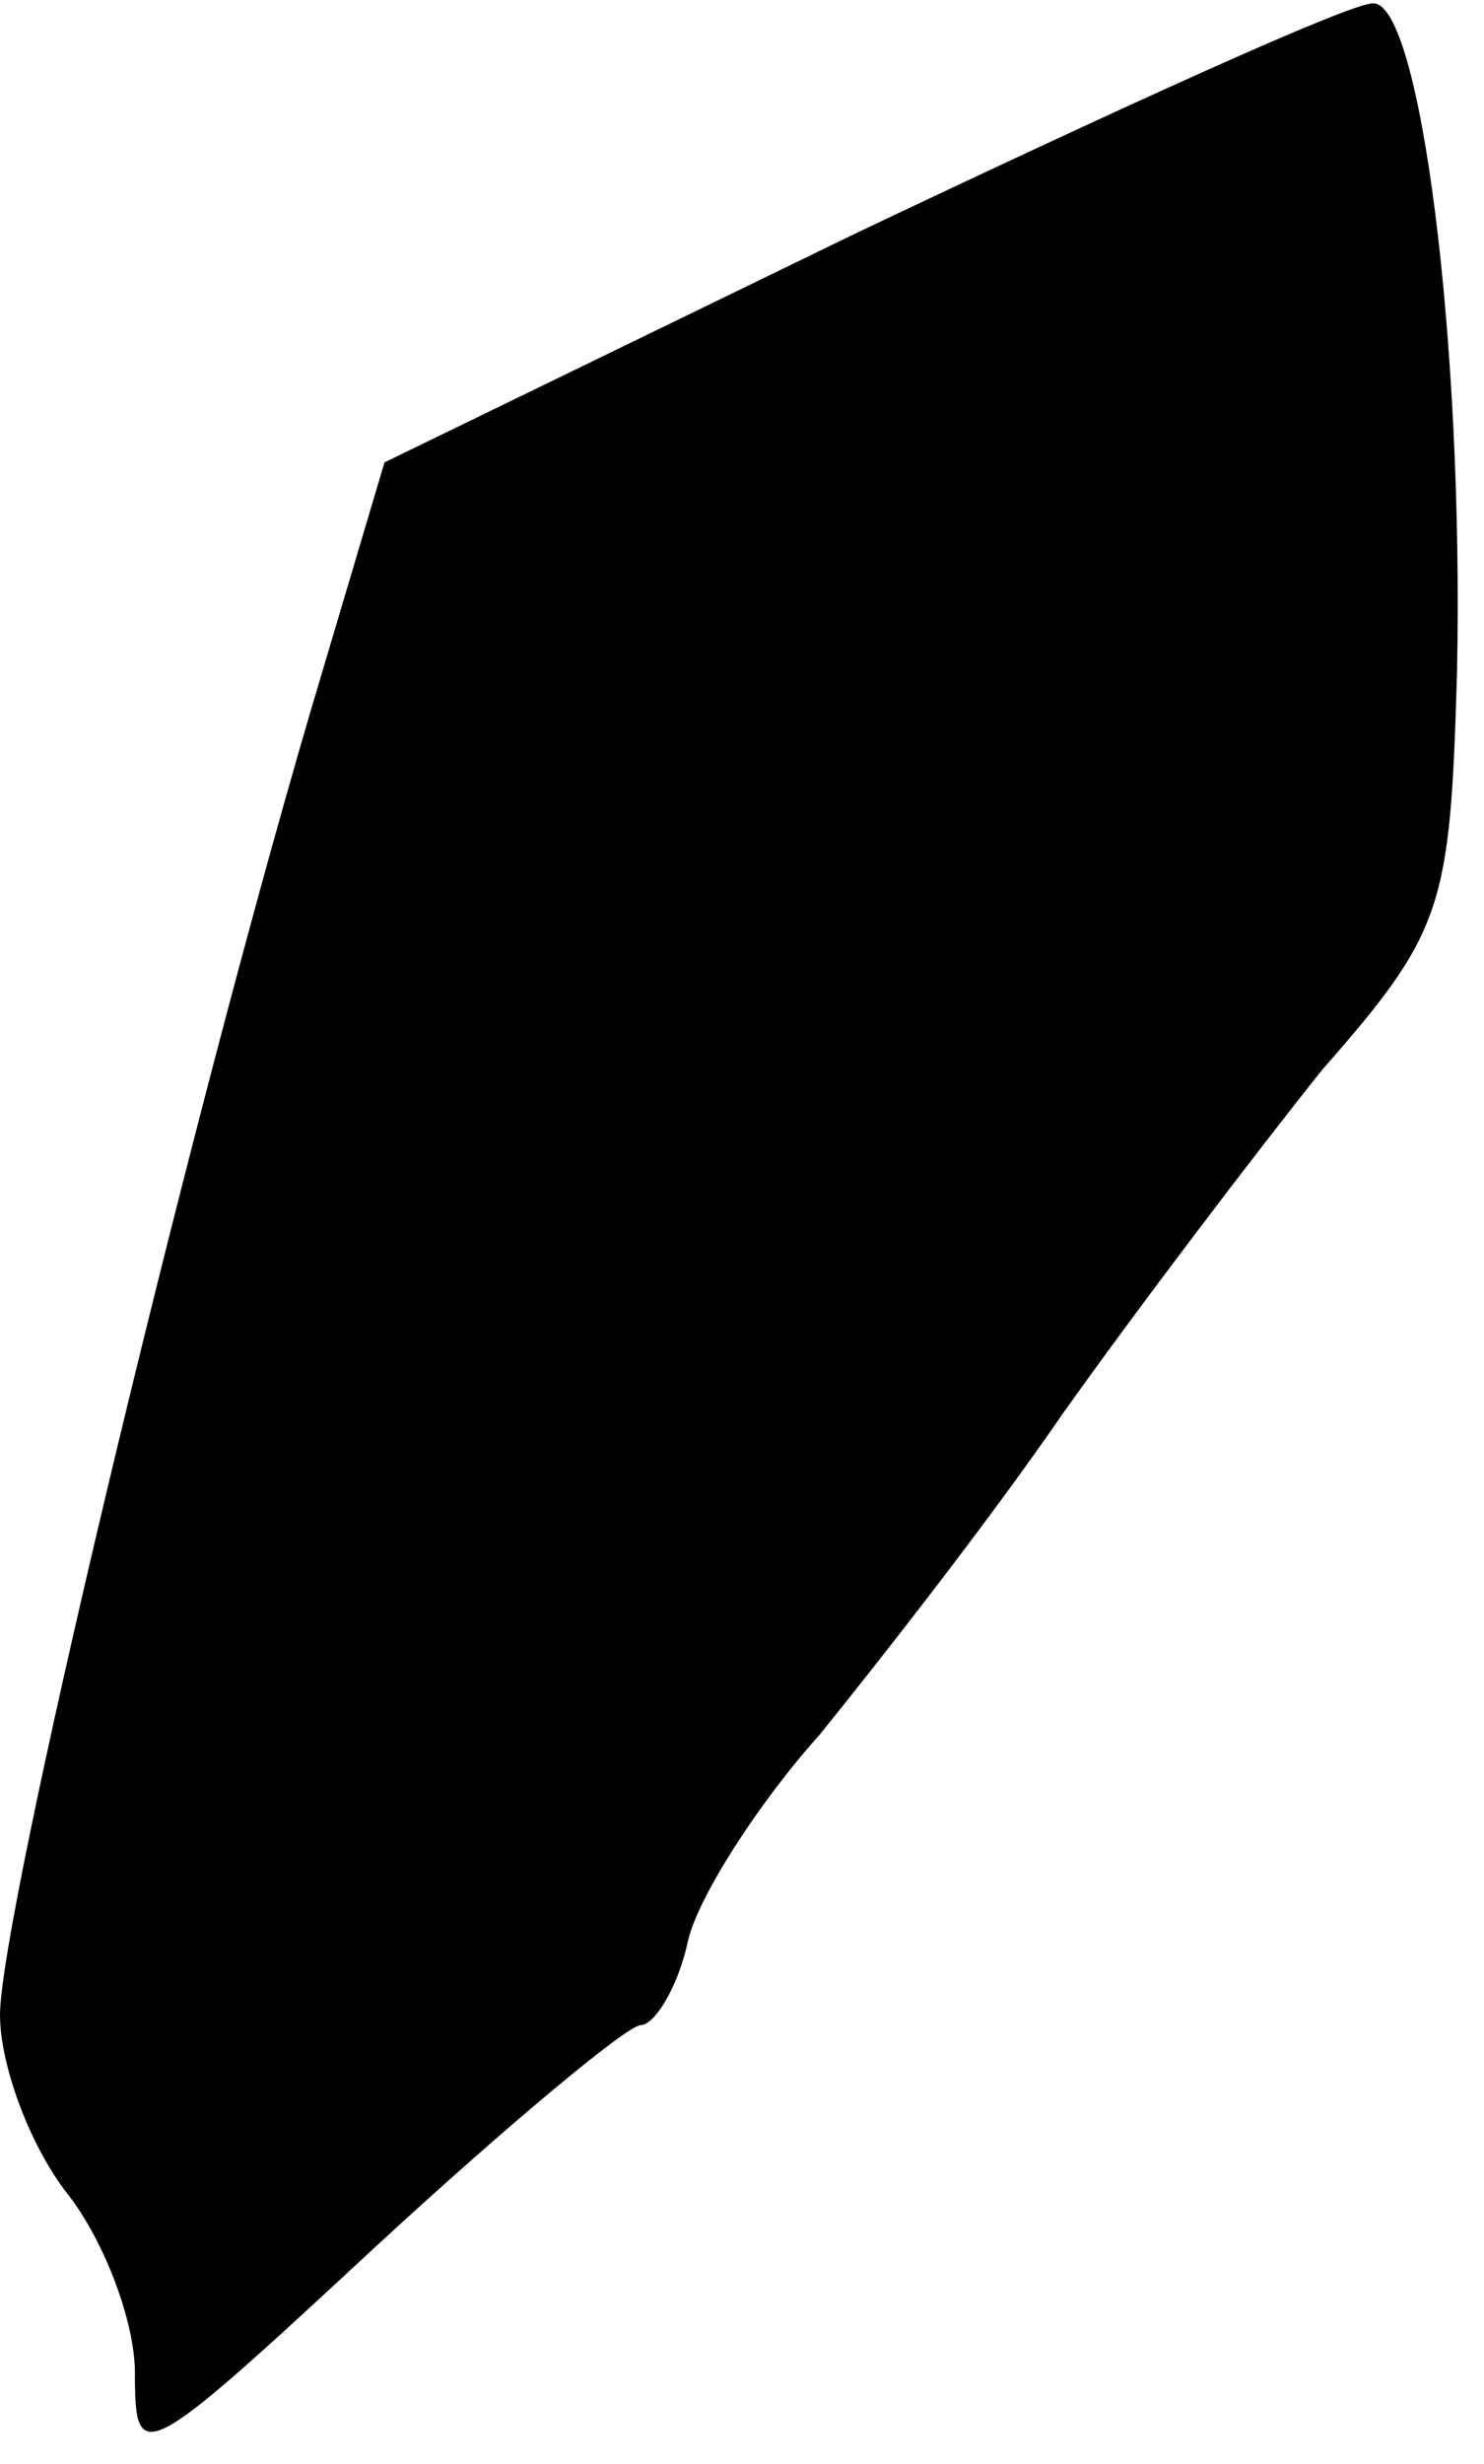 <?xml version="1.0" standalone="no"?>
<!DOCTYPE svg PUBLIC "-//W3C//DTD SVG 20010904//EN"
 "http://www.w3.org/TR/2001/REC-SVG-20010904/DTD/svg10.dtd">
<svg version="1.0" xmlns="http://www.w3.org/2000/svg"
 width="44pt" height="73pt" viewBox="0 0 44 73"
 preserveAspectRatio="xMidYMid meet">
<g transform="translate(0,73) scale(0.1,-0.1)"
fill="#000000" stroke="none">
<path fill="#000000" stroke="none" d="M254 661 l-140 -68 -22 -74 c-39 -133
-92 -357 -92 -386 0 -15 9 -39 20 -53 11 -14 20 -38 20 -53 0 -28 2 -27 71 37
39 36 75 66 79 66 4 0 11 11 14 25 3 13 21 41 39 61 17 21 50 63 72 95 22 31
57 77 77 102 36 41 38 48 40 118 2 98 -11 199 -25 198 -7 0 -75 -31 -153 -68z"/>
</g>
</svg>
